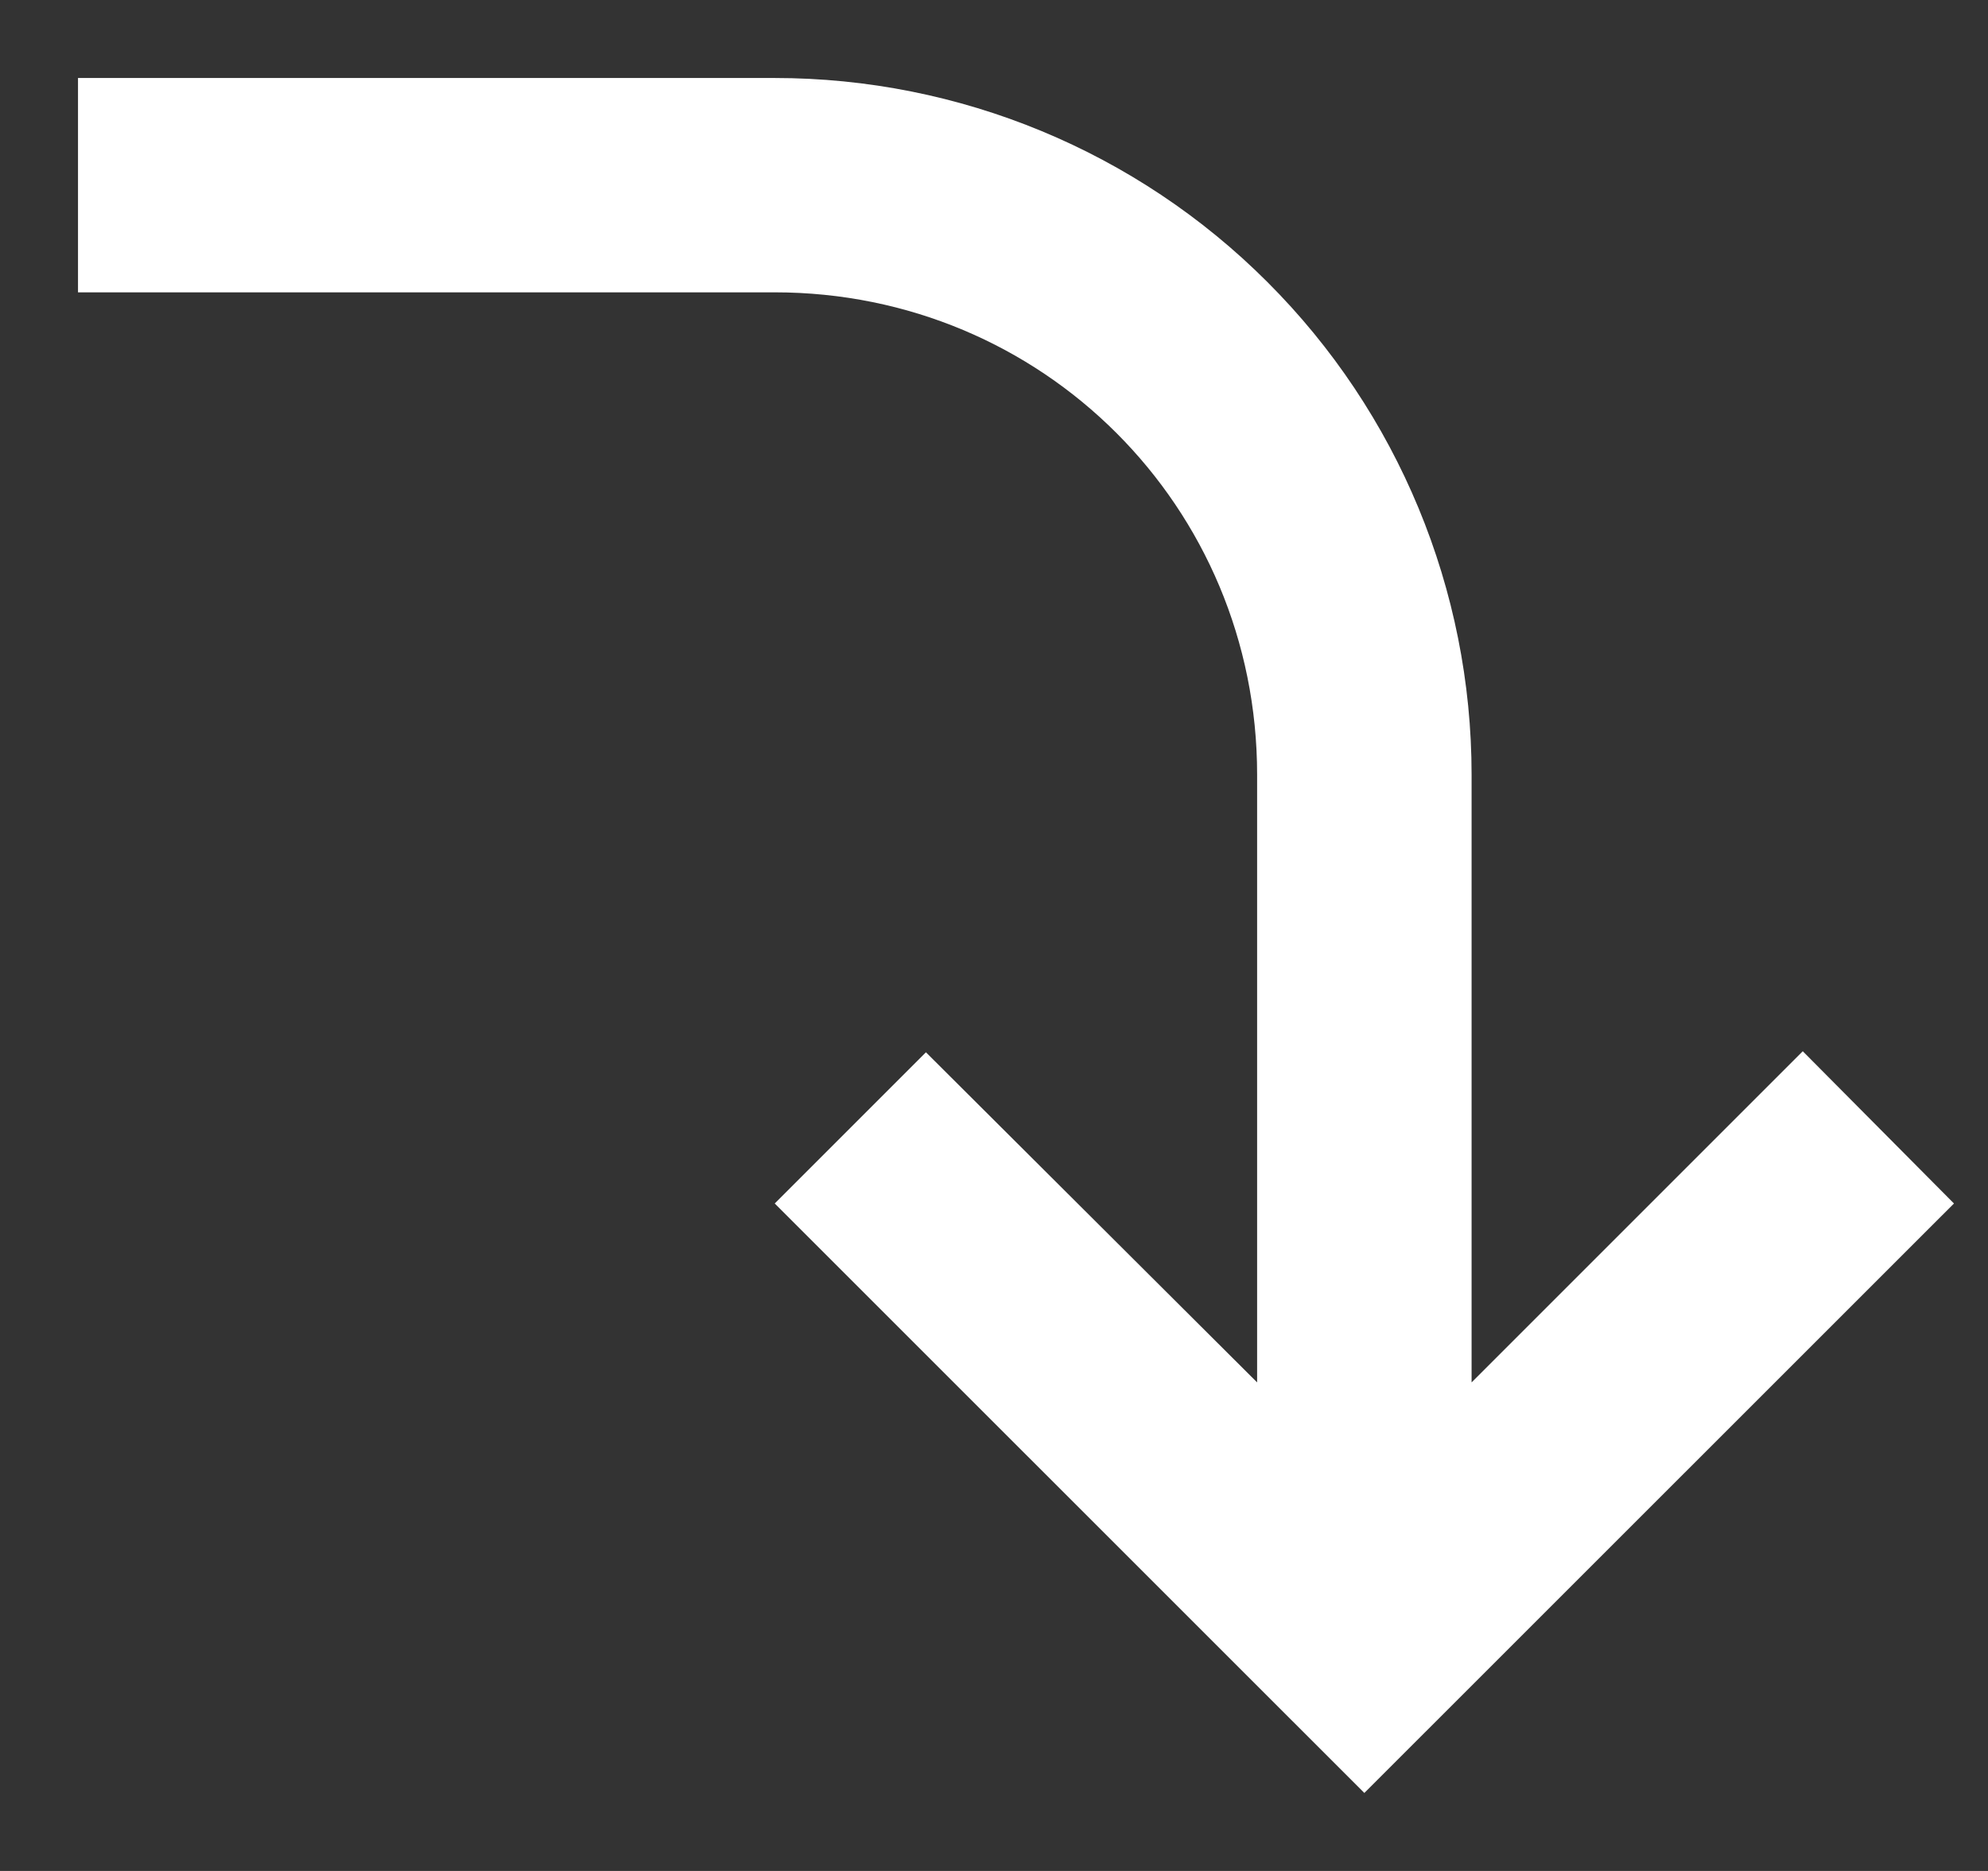 <svg width="17" height="16" viewBox="0 0 17 16" fill="none" xmlns="http://www.w3.org/2000/svg">
	<rect x="0" y="0" width="17" height="16" fill="#333333" stroke="none"/>
	<path
		d="M16.709 10.292L11.667 15.333L6.625 10.292L7.918 8.999L10.75 11.822V6.625C10.75 4.333 8.917 2.5 6.625 2.5H0.667V0.667H6.625C8.206 0.667 9.721 1.294 10.838 2.412C11.956 3.529 12.584 5.045 12.584 6.625V11.822L15.416 8.99L16.709 10.292Z"
		fill="white" />
</svg>